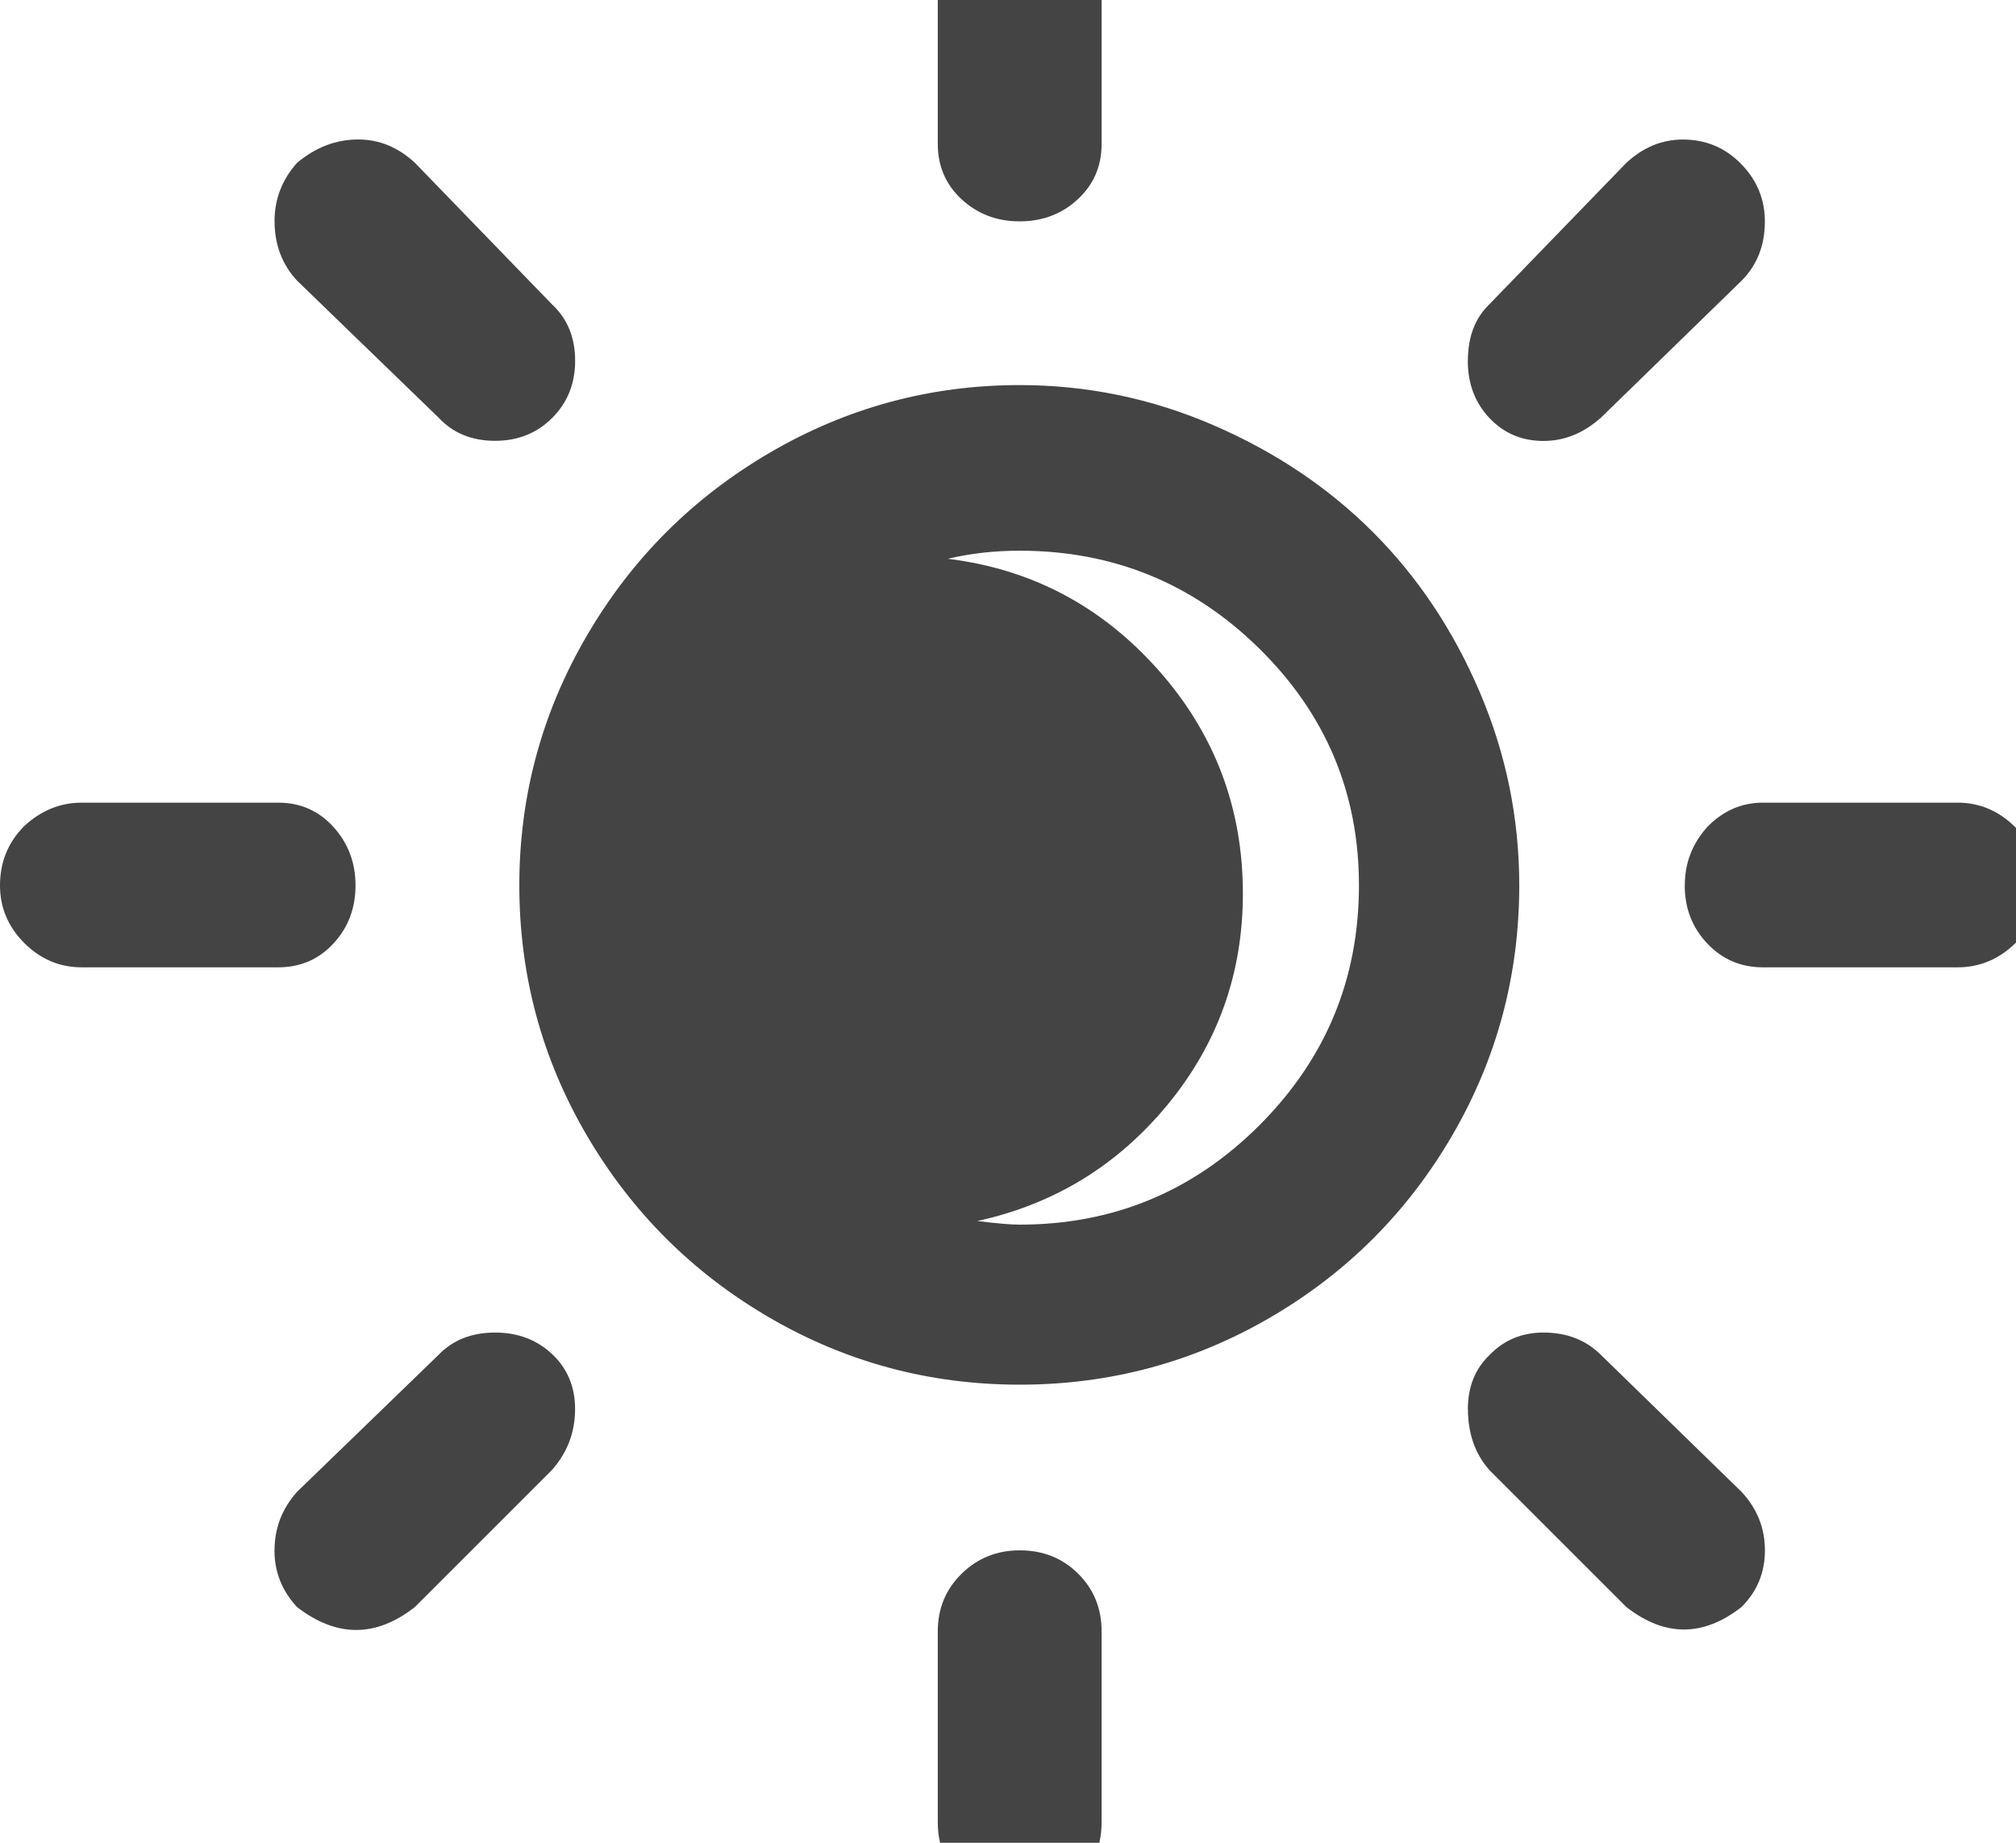 <?xml version="1.0" encoding="utf-8"?>
<!-- Generated by IcoMoon.io -->
<!DOCTYPE svg PUBLIC "-//W3C//DTD SVG 1.1//EN" "http://www.w3.org/Graphics/SVG/1.1/DTD/svg11.dtd">
<svg version="1.1" xmlns="http://www.w3.org/2000/svg" xmlns:xlink="http://www.w3.org/1999/xlink" width="35" height="32" viewBox="0 0 35 32">
<path fill="#444444" d="M0 15.375q0-0.609 0.422-1.031 0.438-0.406 1-0.406h3.406q0.578 0 0.961 0.422t0.383 1.016-0.383 1.008-0.961 0.414h-3.406q-0.578 0-1-0.422t-0.422-1zM4.766 26.922q0-0.578 0.391-1.016l2.453-2.375q0.375-0.391 0.984-0.391 0.594 0 0.992 0.375t0.398 0.953q0 0.609-0.406 1.063l-2.375 2.375q-1.016 0.797-2.047 0-0.391-0.422-0.391-0.984zM4.766 3.844q0-0.578 0.391-1.016 0.484-0.406 1.063-0.406 0.547 0 0.984 0.406l2.375 2.453q0.406 0.375 0.406 0.984 0 0.594-0.398 0.992t-0.992 0.398q-0.609 0-0.984-0.406l-2.453-2.375q-0.391-0.422-0.391-1.031zM9.016 15.375q0-2.328 1.172-4.336t3.18-3.18 4.336-1.172q1.75 0 3.359 0.695t2.773 1.859 1.852 2.773 0.688 3.359q0 2.344-1.164 4.344t-3.164 3.164-4.344 1.164-4.344-1.164-3.172-3.164-1.172-4.344zM16.281 28.328q0-0.594 0.414-1t1.008-0.406q0.609 0 1.016 0.406t0.406 1v3.313q0 0.609-0.414 1.031t-1.008 0.422-1.008-0.422-0.414-1.031v-3.313zM16.281 2.5v-3.406q0-0.578 0.422-1t1-0.422 1 0.422 0.422 1v3.406q0 0.578-0.414 0.961t-1.008 0.383-1.008-0.383-0.414-0.961zM16.453 9.703q2.172 0.266 3.648 1.922t1.477 3.891q0 2.078-1.305 3.664t-3.305 2.023q0.5 0.063 0.734 0.063 2.438 0 4.164-1.727t1.727-4.164q0-2.406-1.727-4.109t-4.164-1.703q-0.656 0-1.25 0.141zM25.484 24.469q0-0.578 0.375-0.938 0.375-0.391 0.938-0.391 0.609 0 1 0.391l2.438 2.375q0.406 0.438 0.406 1.016t-0.406 0.984q-1 0.781-2 0l-2.375-2.375q-0.375-0.422-0.375-1.063zM25.484 6.266q0-0.625 0.375-0.984l2.375-2.453q0.438-0.406 0.984-0.406 0.594 0 1.008 0.422t0.414 1q0 0.625-0.406 1.031l-2.438 2.375q-0.453 0.406-1 0.406-0.563 0-0.938-0.398t-0.375-0.992zM29.25 15.375q0-0.594 0.406-1.031 0.406-0.406 0.953-0.406h3.375q0.578 0 1.008 0.43t0.43 1.008-0.43 1-1.008 0.422h-3.375q-0.578 0-0.969-0.414t-0.391-1.008z"></path>
</svg>
